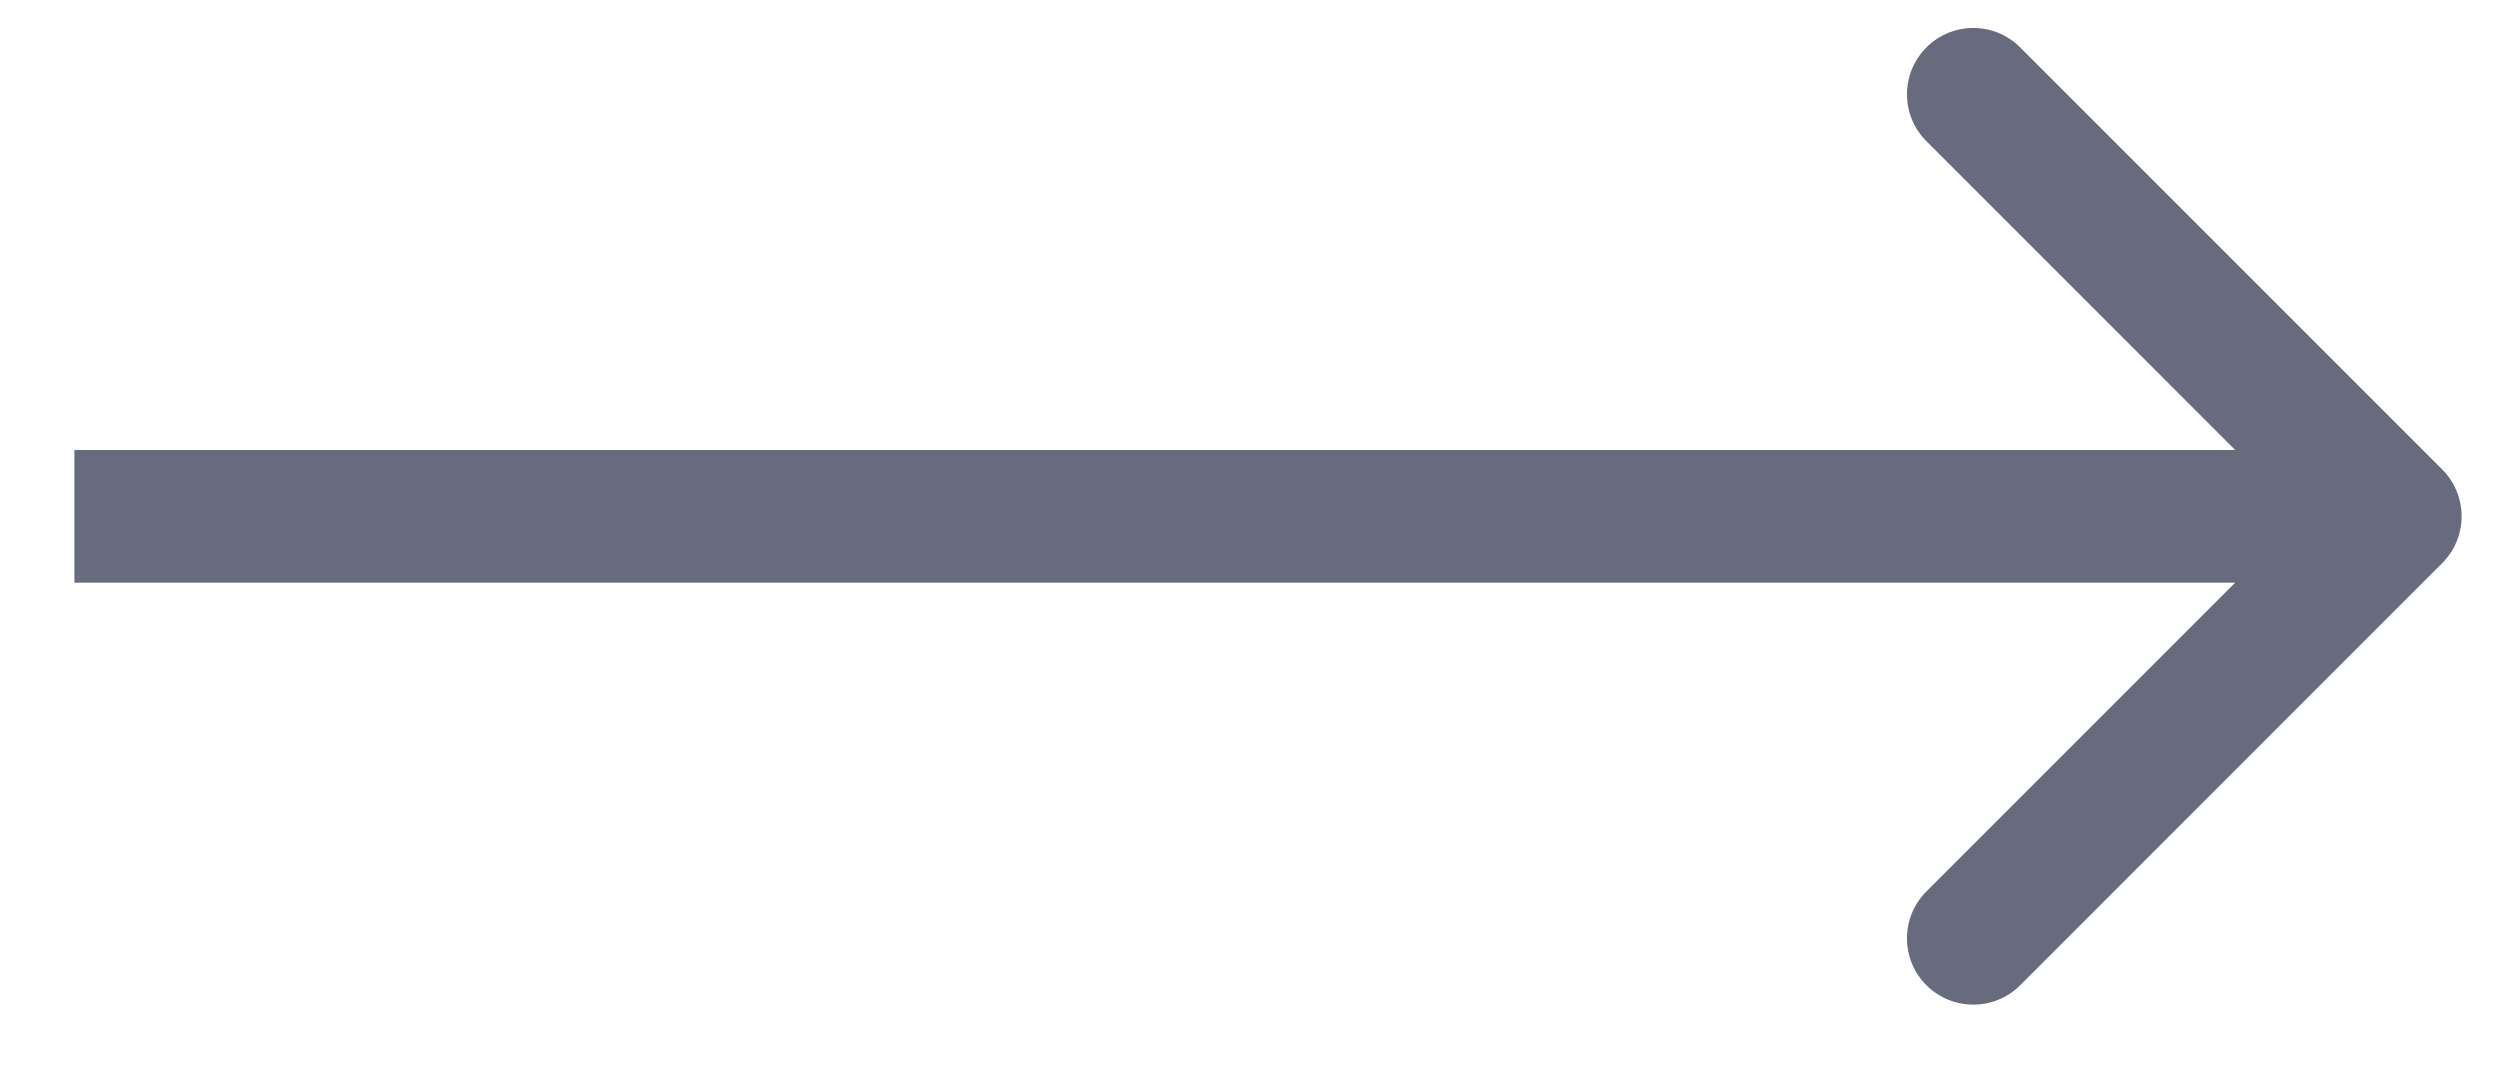 <svg width="30" height="13" viewBox="0 0 30 13" fill="none" xmlns="http://www.w3.org/2000/svg">
<path d="M29.306 6.758C29.617 6.448 29.617 5.944 29.306 5.633L24.242 0.569C23.932 0.258 23.428 0.258 23.117 0.569C22.806 0.88 22.806 1.384 23.117 1.694L27.618 6.196L23.117 10.697C22.806 11.008 22.806 11.512 23.117 11.823C23.428 12.133 23.932 12.133 24.242 11.823L29.306 6.758ZM0.893 6.992L28.744 6.992L28.744 5.4L0.893 5.4L0.893 6.992Z" fill="#686A7D"/>
</svg>
